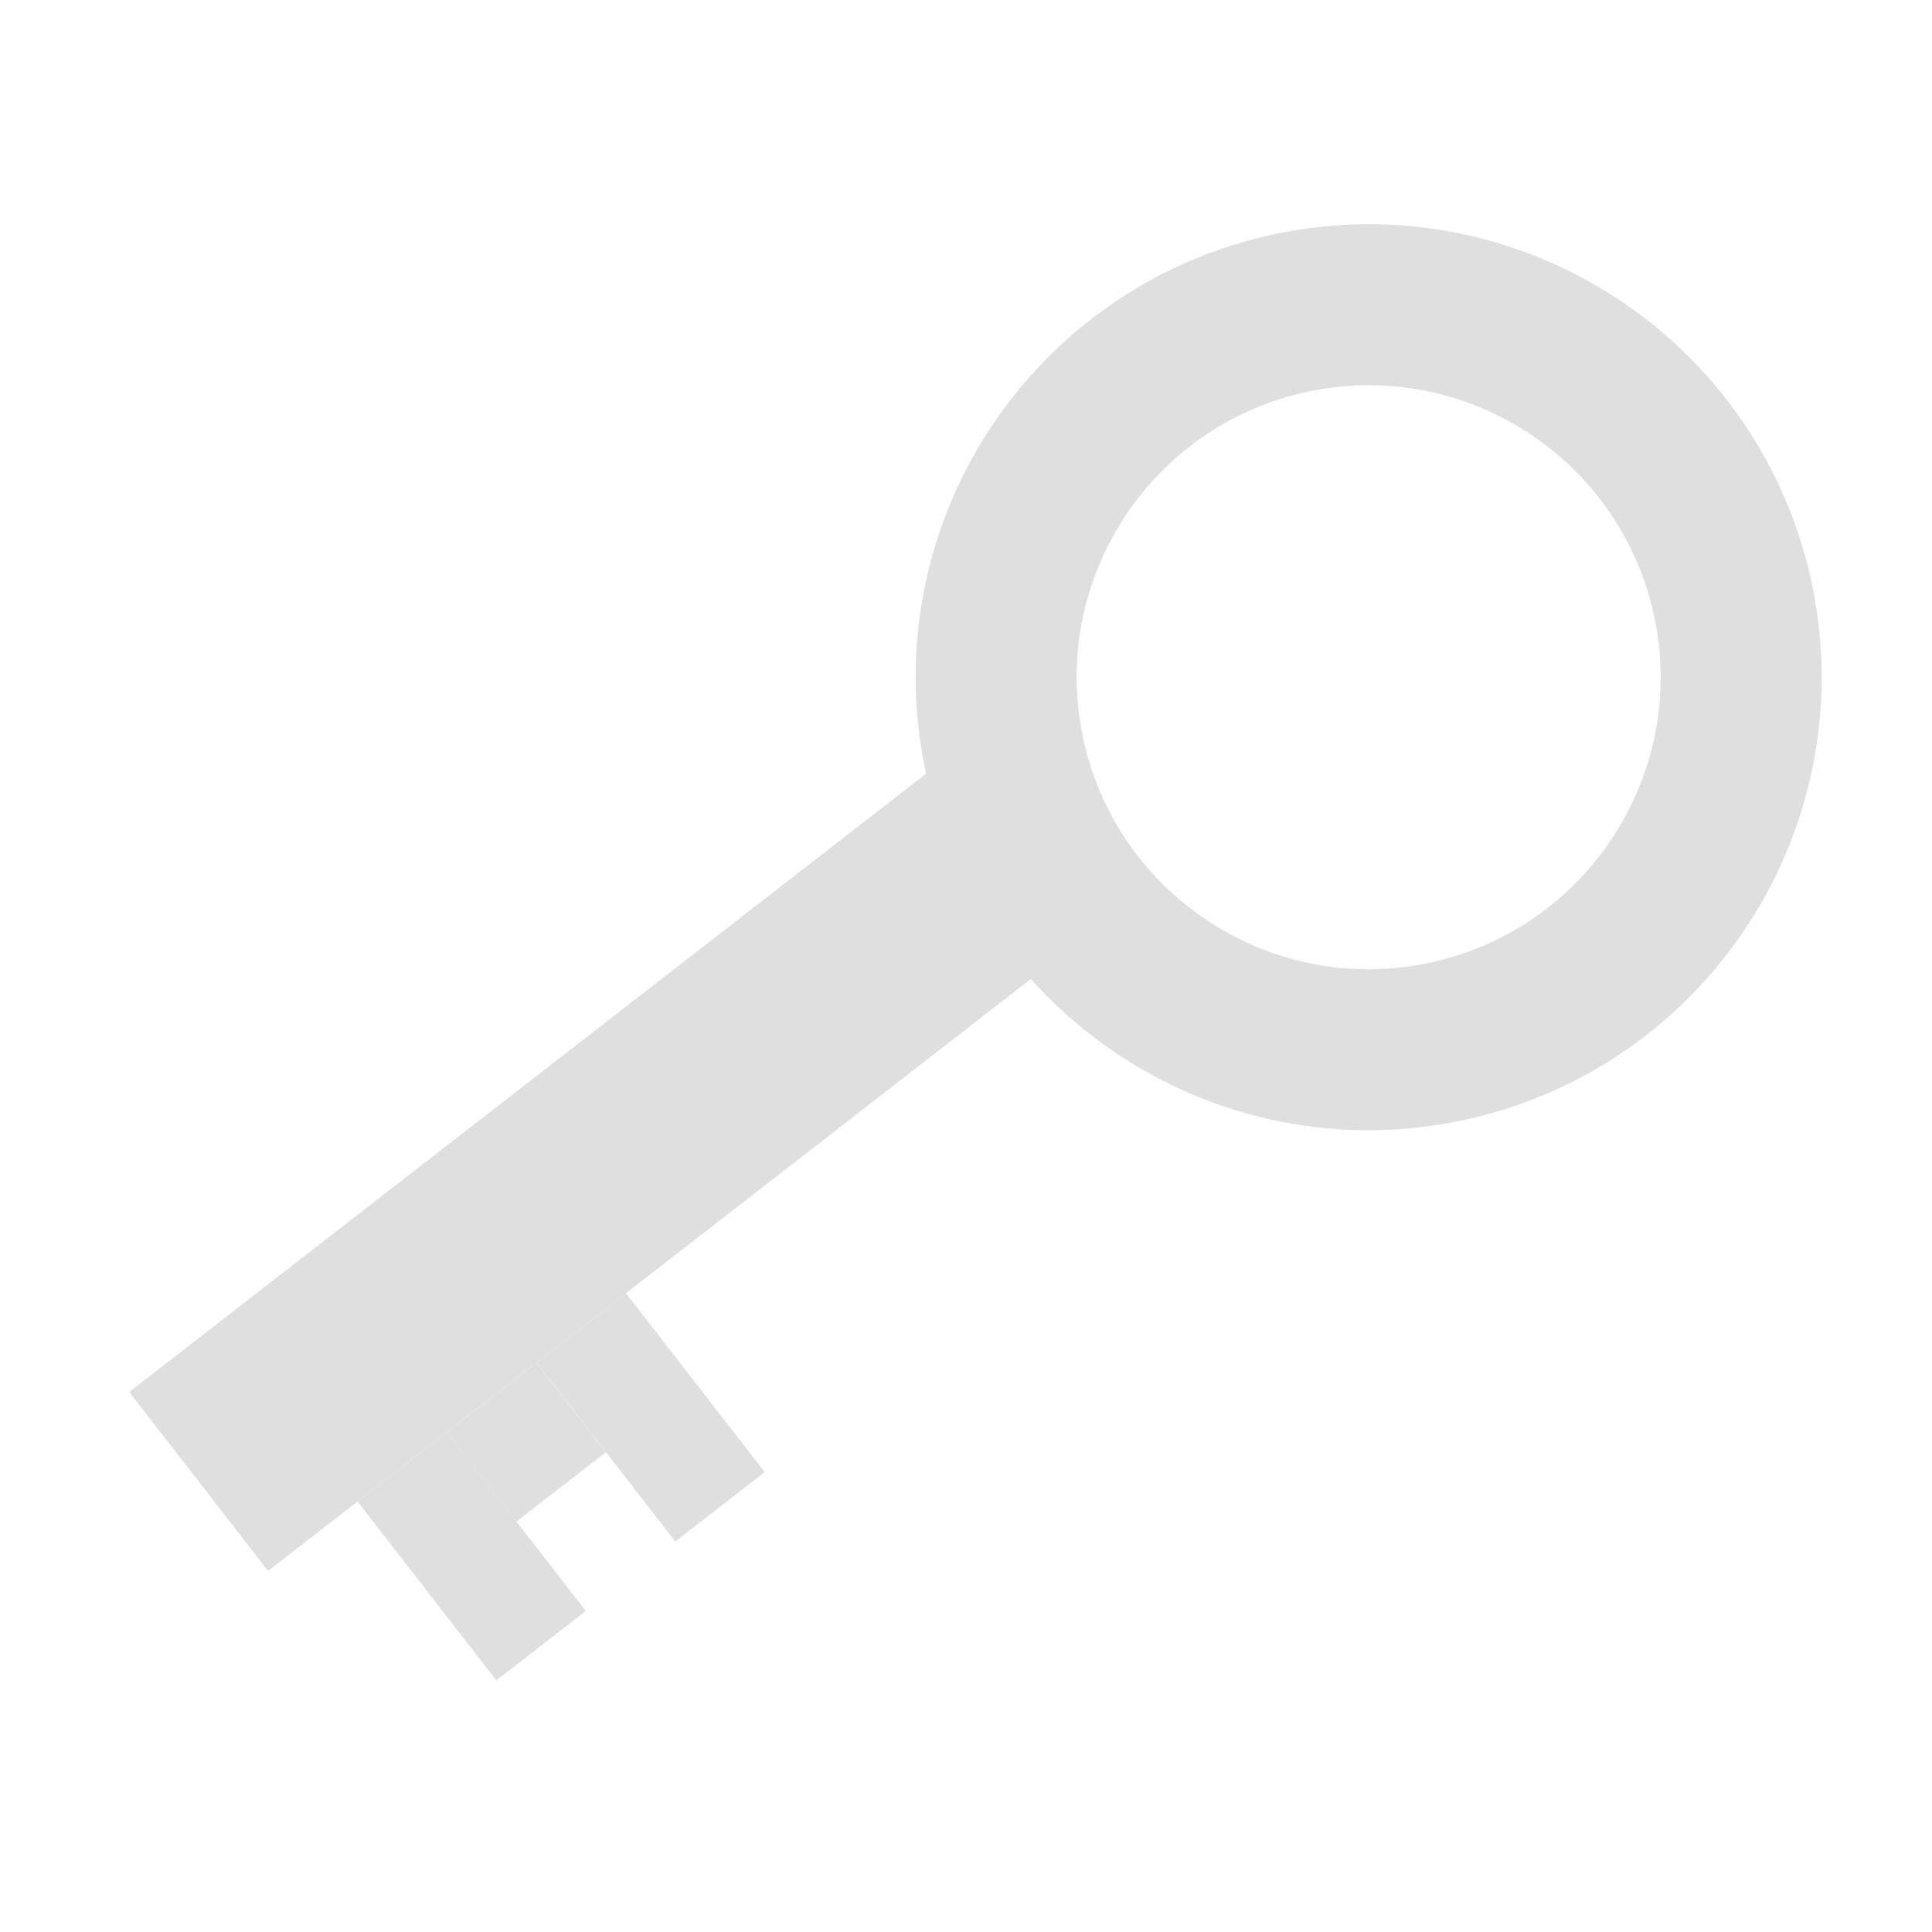 <svg width="18" height="18" viewBox="0 0 18 18" fill="none" xmlns="http://www.w3.org/2000/svg">
<g clip-path="url(#clip0_277_911)">
<path d="M16.149 5.604C16.538 7.48 15.333 9.317 13.457 9.707C11.581 10.097 9.744 8.891 9.354 7.015C8.964 5.139 10.17 3.302 12.046 2.912C13.922 2.523 15.759 3.728 16.149 5.604Z" stroke="#DFDFDF" stroke-width="1.5"/>
<rect width="9.495" height="2.11" transform="matrix(0.79 -0.613 0.613 0.79 1.204 12.969)" fill="#DFDFDF"/>
<rect width="1.055" height="2.11" transform="matrix(0.79 -0.613 0.613 0.79 4.998 12.695)" fill="#DFDFDF"/>
<rect width="1.055" height="2.11" transform="matrix(0.79 -0.613 0.613 0.79 3.331 13.989)" fill="#DFDFDF"/>
<rect width="1.055" height="1.055" transform="matrix(0.79 -0.613 0.613 0.79 4.164 13.343)" fill="#DFDFDF"/>
</g>
<defs>
<clipPath id="clip0_277_911">
<rect width="18" height="18" fill="white"/>
</clipPath>
</defs>
</svg>
